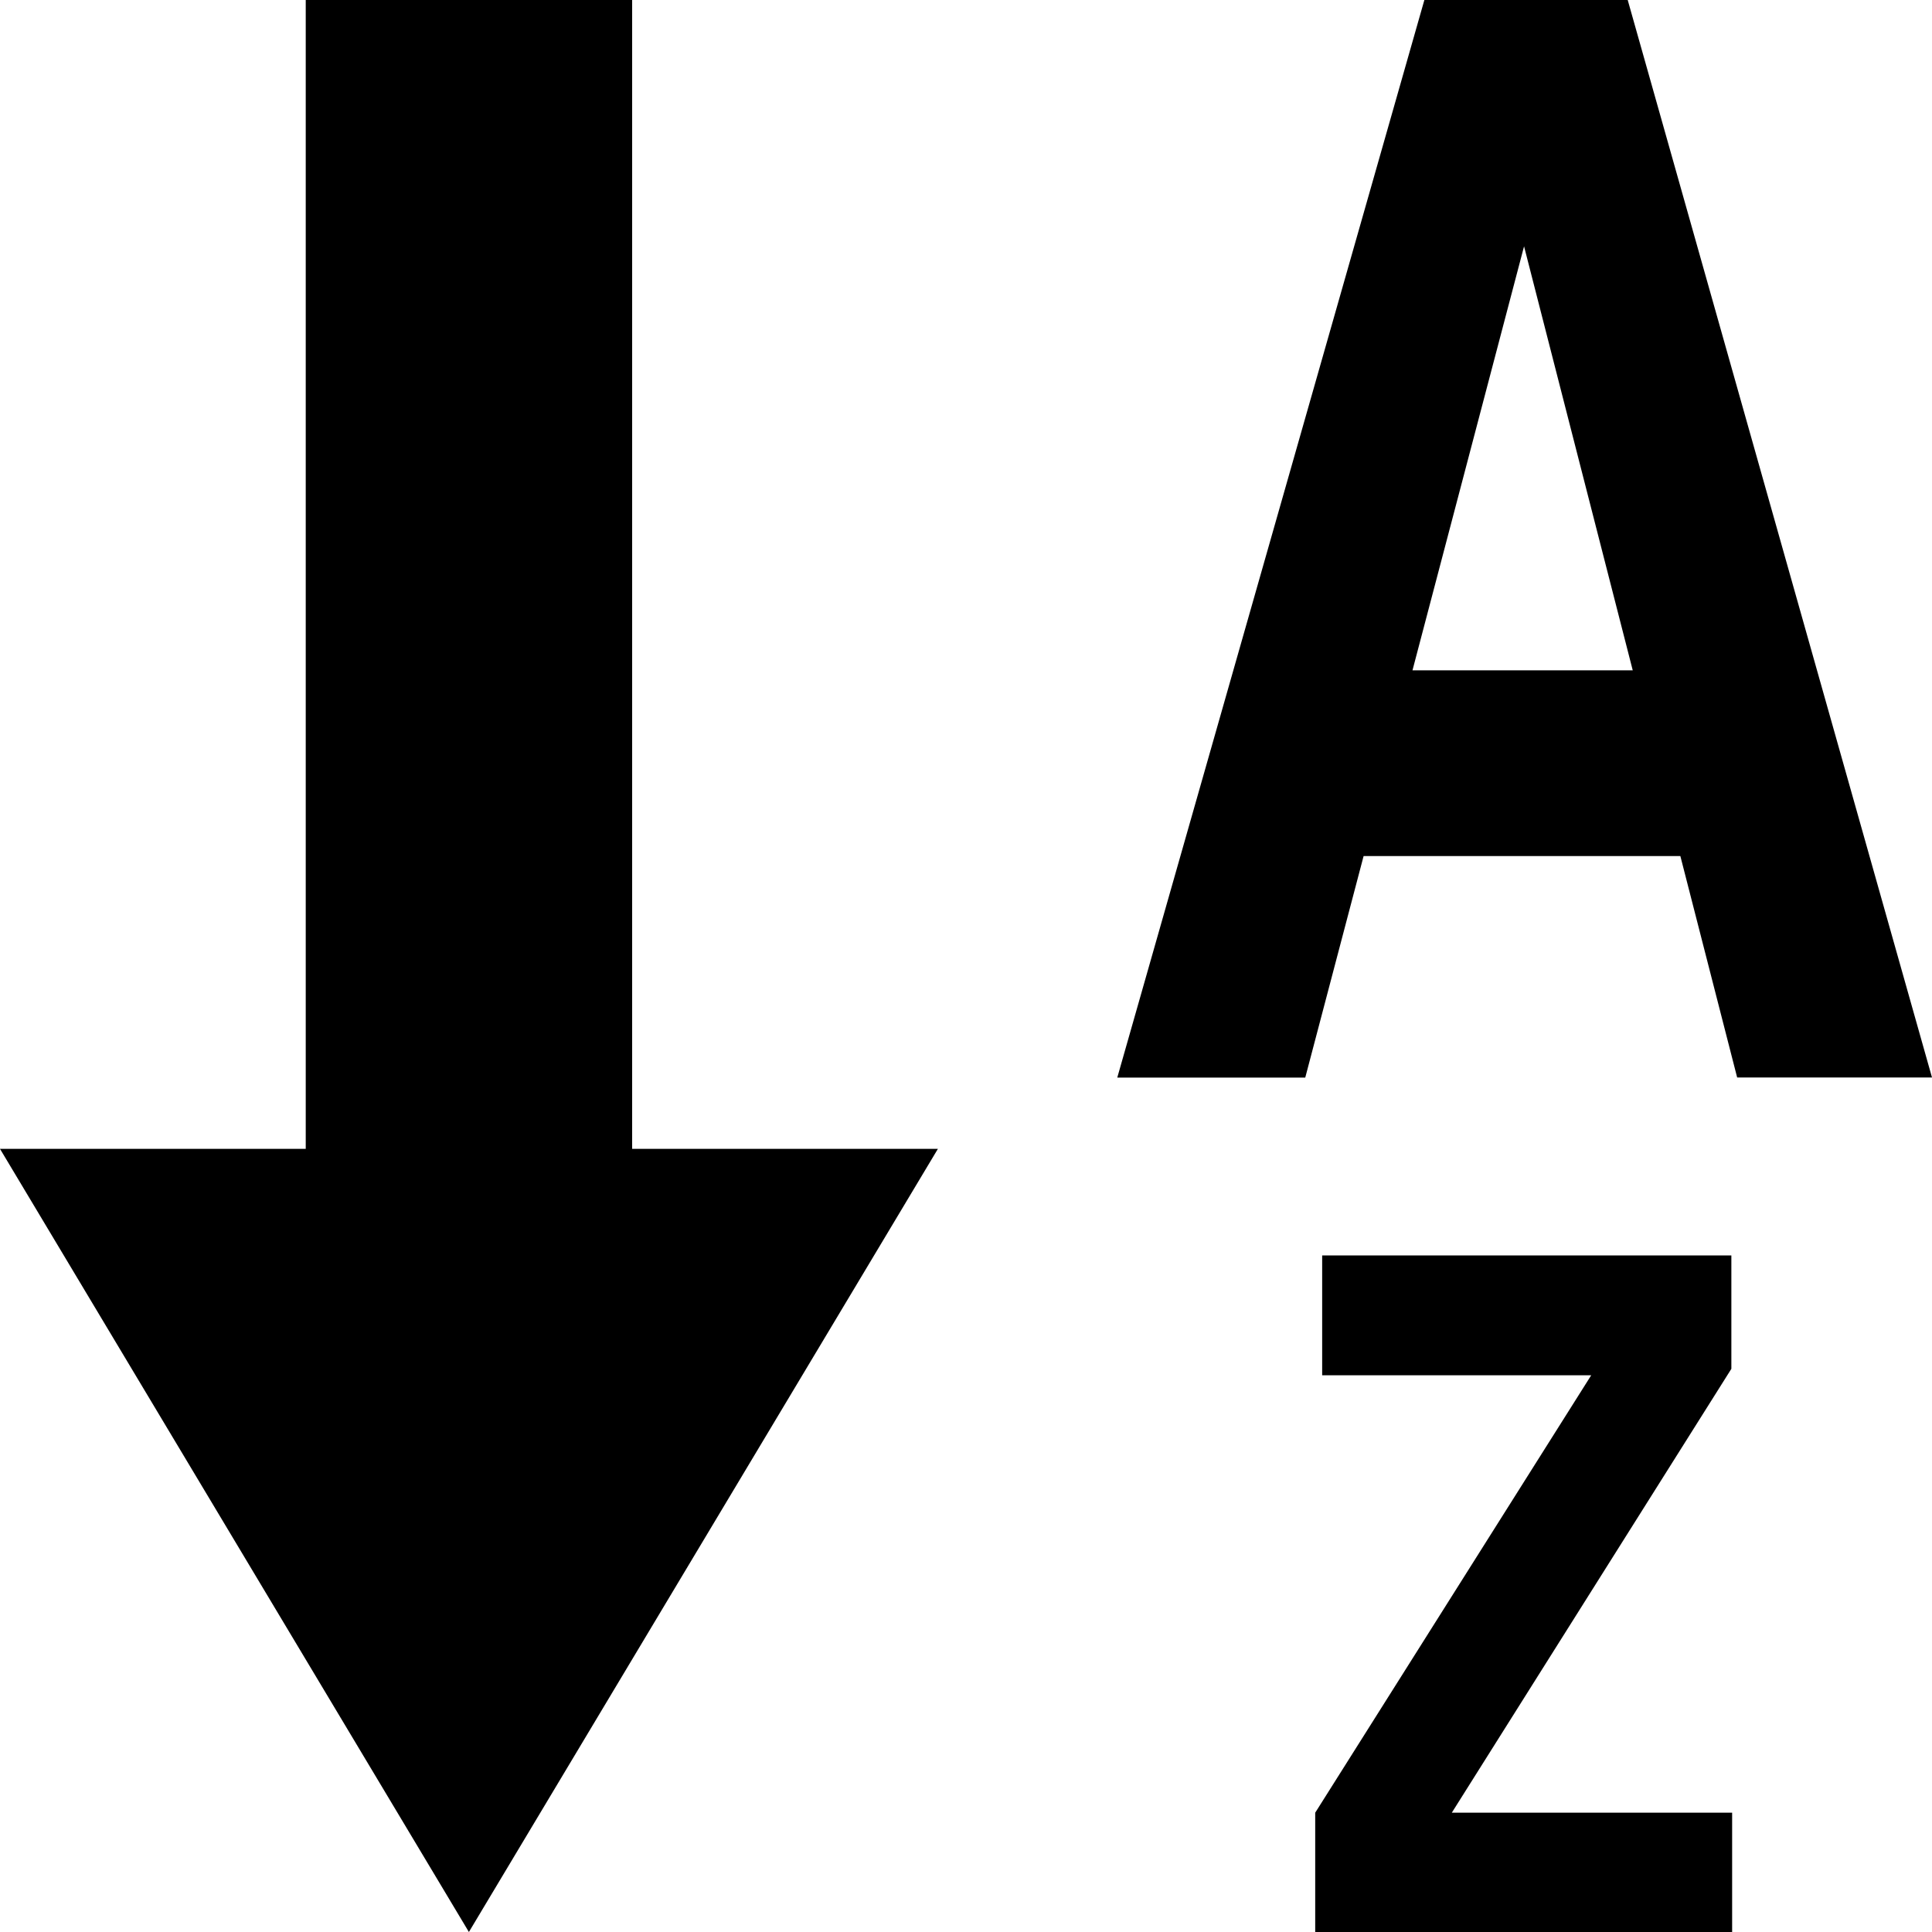 <?xml version="1.0" encoding="UTF-8" standalone="no"?>
<!-- License Agreement at http://iconmonstr.com/license/ -->

<svg
   xmlns:dc="http://purl.org/dc/elements/1.1/"
   xmlns:cc="http://creativecommons.org/ns#"
   xmlns:rdf="http://www.w3.org/1999/02/22-rdf-syntax-ns#"
   xmlns:svg="http://www.w3.org/2000/svg"
   xmlns="http://www.w3.org/2000/svg"
   xmlns:sodipodi="http://sodipodi.sourceforge.net/DTD/sodipodi-0.dtd"
   xmlns:inkscape="http://www.inkscape.org/namespaces/inkscape"
   version="1.1"
   x="0px"
   y="0px"
   width="20"
   height="20"
   viewBox="0 0 20 20"
   xml:space="preserve"
   id="svg2"
   inkscape:version="0.48.3.1 r9886"
   sodipodi:docname="iconmonstr-sort-14-icon.svg"><defs
   id="defs7" /><sodipodi:namedview
   pagecolor="#ffffff"
   bordercolor="#666666"
   borderopacity="1"
   objecttolerance="10"
   gridtolerance="10"
   guidetolerance="10"
   inkscape:pageopacity="0"
   inkscape:pageshadow="2"
   inkscape:window-width="1301"
   inkscape:window-height="704"
   id="namedview5"
   showgrid="false"
   fit-margin-top="0"
   fit-margin-left="0"
   fit-margin-right="0"
   fit-margin-bottom="0"
   inkscape:zoom="1.84375"
   inkscape:cx="-235.79661"
   inkscape:cy="-98.598731"
   inkscape:window-x="65"
   inkscape:window-y="24"
   inkscape:window-maximized="1"
   inkscape:current-layer="svg2" />
<path
   id="sort-14-icon"
   d="M 4.854,20 9.709,11.893 H 6.544 V 6.0251283e-5 H 3.165 V 11.893 H 0 L 4.854,20 z M 14.745,-3.4871712e-7 h 2.105 L 20,11.154 H 17.983 L 17.395,8.862 h -3.279 l -0.604,2.293 h -1.946 L 14.745,-3.4871712e-7 z M 14.622,6.939 h 2.28 l -1.125,-4.389 -1.155,4.389 z M 13.615,18.765 16.472,14.237 H 13.687 V 12.996 h 4.236 v 1.174 l -2.894,4.595 h 2.902 v 1.235 h -4.316 v -1.235 z"
   inkscape:connector-curvature="0" />
</svg>